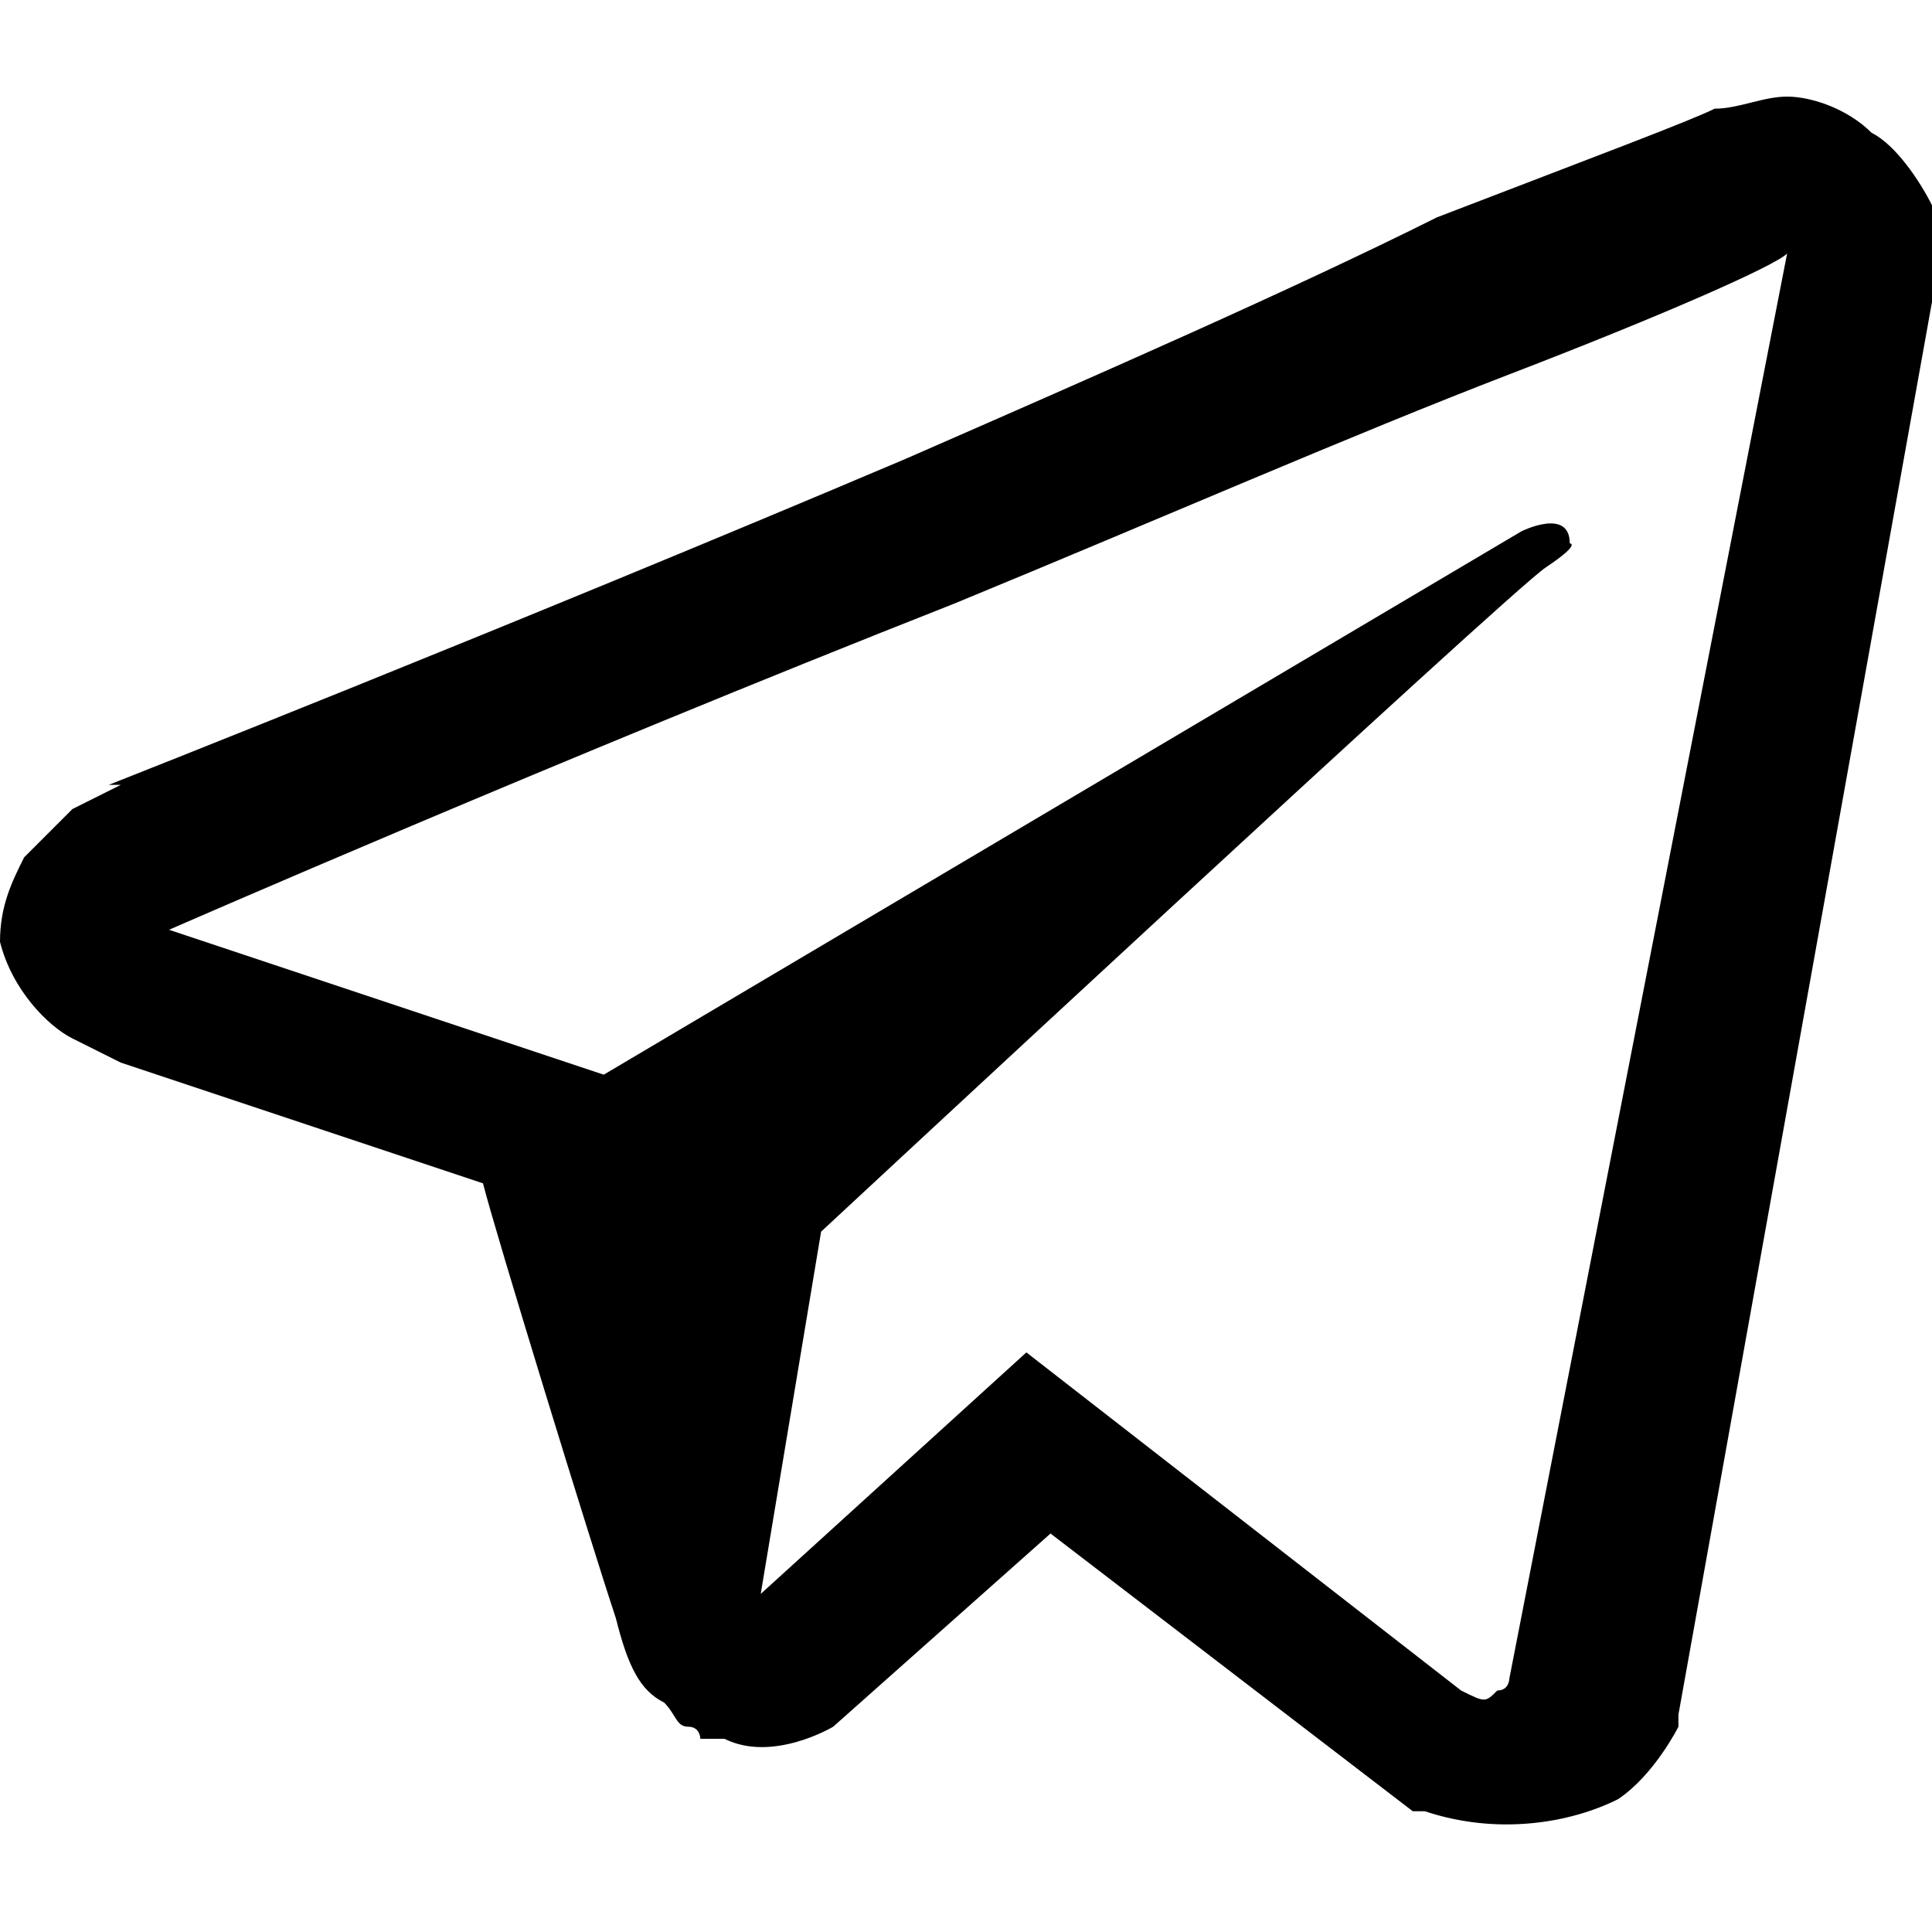 <?xml version="1.0" encoding="utf-8"?>
<!-- Generator: Adobe Illustrator 21.0.2, SVG Export Plug-In . SVG Version: 6.00 Build 0)  -->
<svg version="1.1" id="Layer_1" xmlns="http://www.w3.org/2000/svg" xmlns:xlink="http://www.w3.org/1999/xlink" x="0px" y="0px"
	 viewBox="0 0 16 16" style="enable-background:new 0 0 16 16;" xml:space="preserve">
<path d="M14.8,0.8c-0.2,0-0.4,0.1-0.6,0.1l0,0c-0.2,0.1-1,0.4-2.3,0.9c-1.2,0.6-2.8,1.3-4.4,2C4.2,5.2,0.9,6.5,0.9,6.5H1
	c0,0-0.2,0.1-0.4,0.2C0.4,6.9,0.3,7,0.2,7.1C0.1,7.3,0,7.5,0,7.8c0.1,0.4,0.4,0.7,0.6,0.8S1,8.8,1,8.8l0,0l3,1
	c0.1,0.4,0.9,3,1.1,3.6c0.1,0.4,0.2,0.6,0.4,0.7c0.1,0.1,0.1,0.2,0.2,0.2c0.1,0,0.1,0.1,0.1,0.1s0,0,0.1,0h0l0,0H6
	c0.4,0.2,0.9-0.1,0.9-0.1l0,0l1.8-1.6l3,2.3h0.1c0.6,0.2,1.2,0.1,1.6-0.1c0.3-0.2,0.5-0.6,0.5-0.6v-0.1L16,2.5
	c0.1-0.3,0.1-0.6,0-0.8s-0.3-0.5-0.5-0.6C15.3,0.9,15,0.8,14.8,0.8z M14.8,2.1C14.8,2.2,14.8,2.2,14.8,2.1L14.8,2.1l-2.3,11.8
	c0,0,0,0.1-0.1,0.1c-0.1,0.1-0.1,0.1-0.3,0l-3.6-2.8l-2.2,2l0.5-3c0,0,5.7-5.3,6-5.5S13,4.5,13,4.5c0-0.3-0.4-0.1-0.4-0.1L5,8.9l0,0
	L1.4,7.7l0,0l0,0l0,0l0,0l0,0c0,0,3.2-1.4,6.5-2.7c1.7-0.7,3.3-1.4,4.6-1.9S14.7,2.2,14.8,2.1C14.7,2.1,14.7,2.1,14.8,2.1z"/>
</svg>
